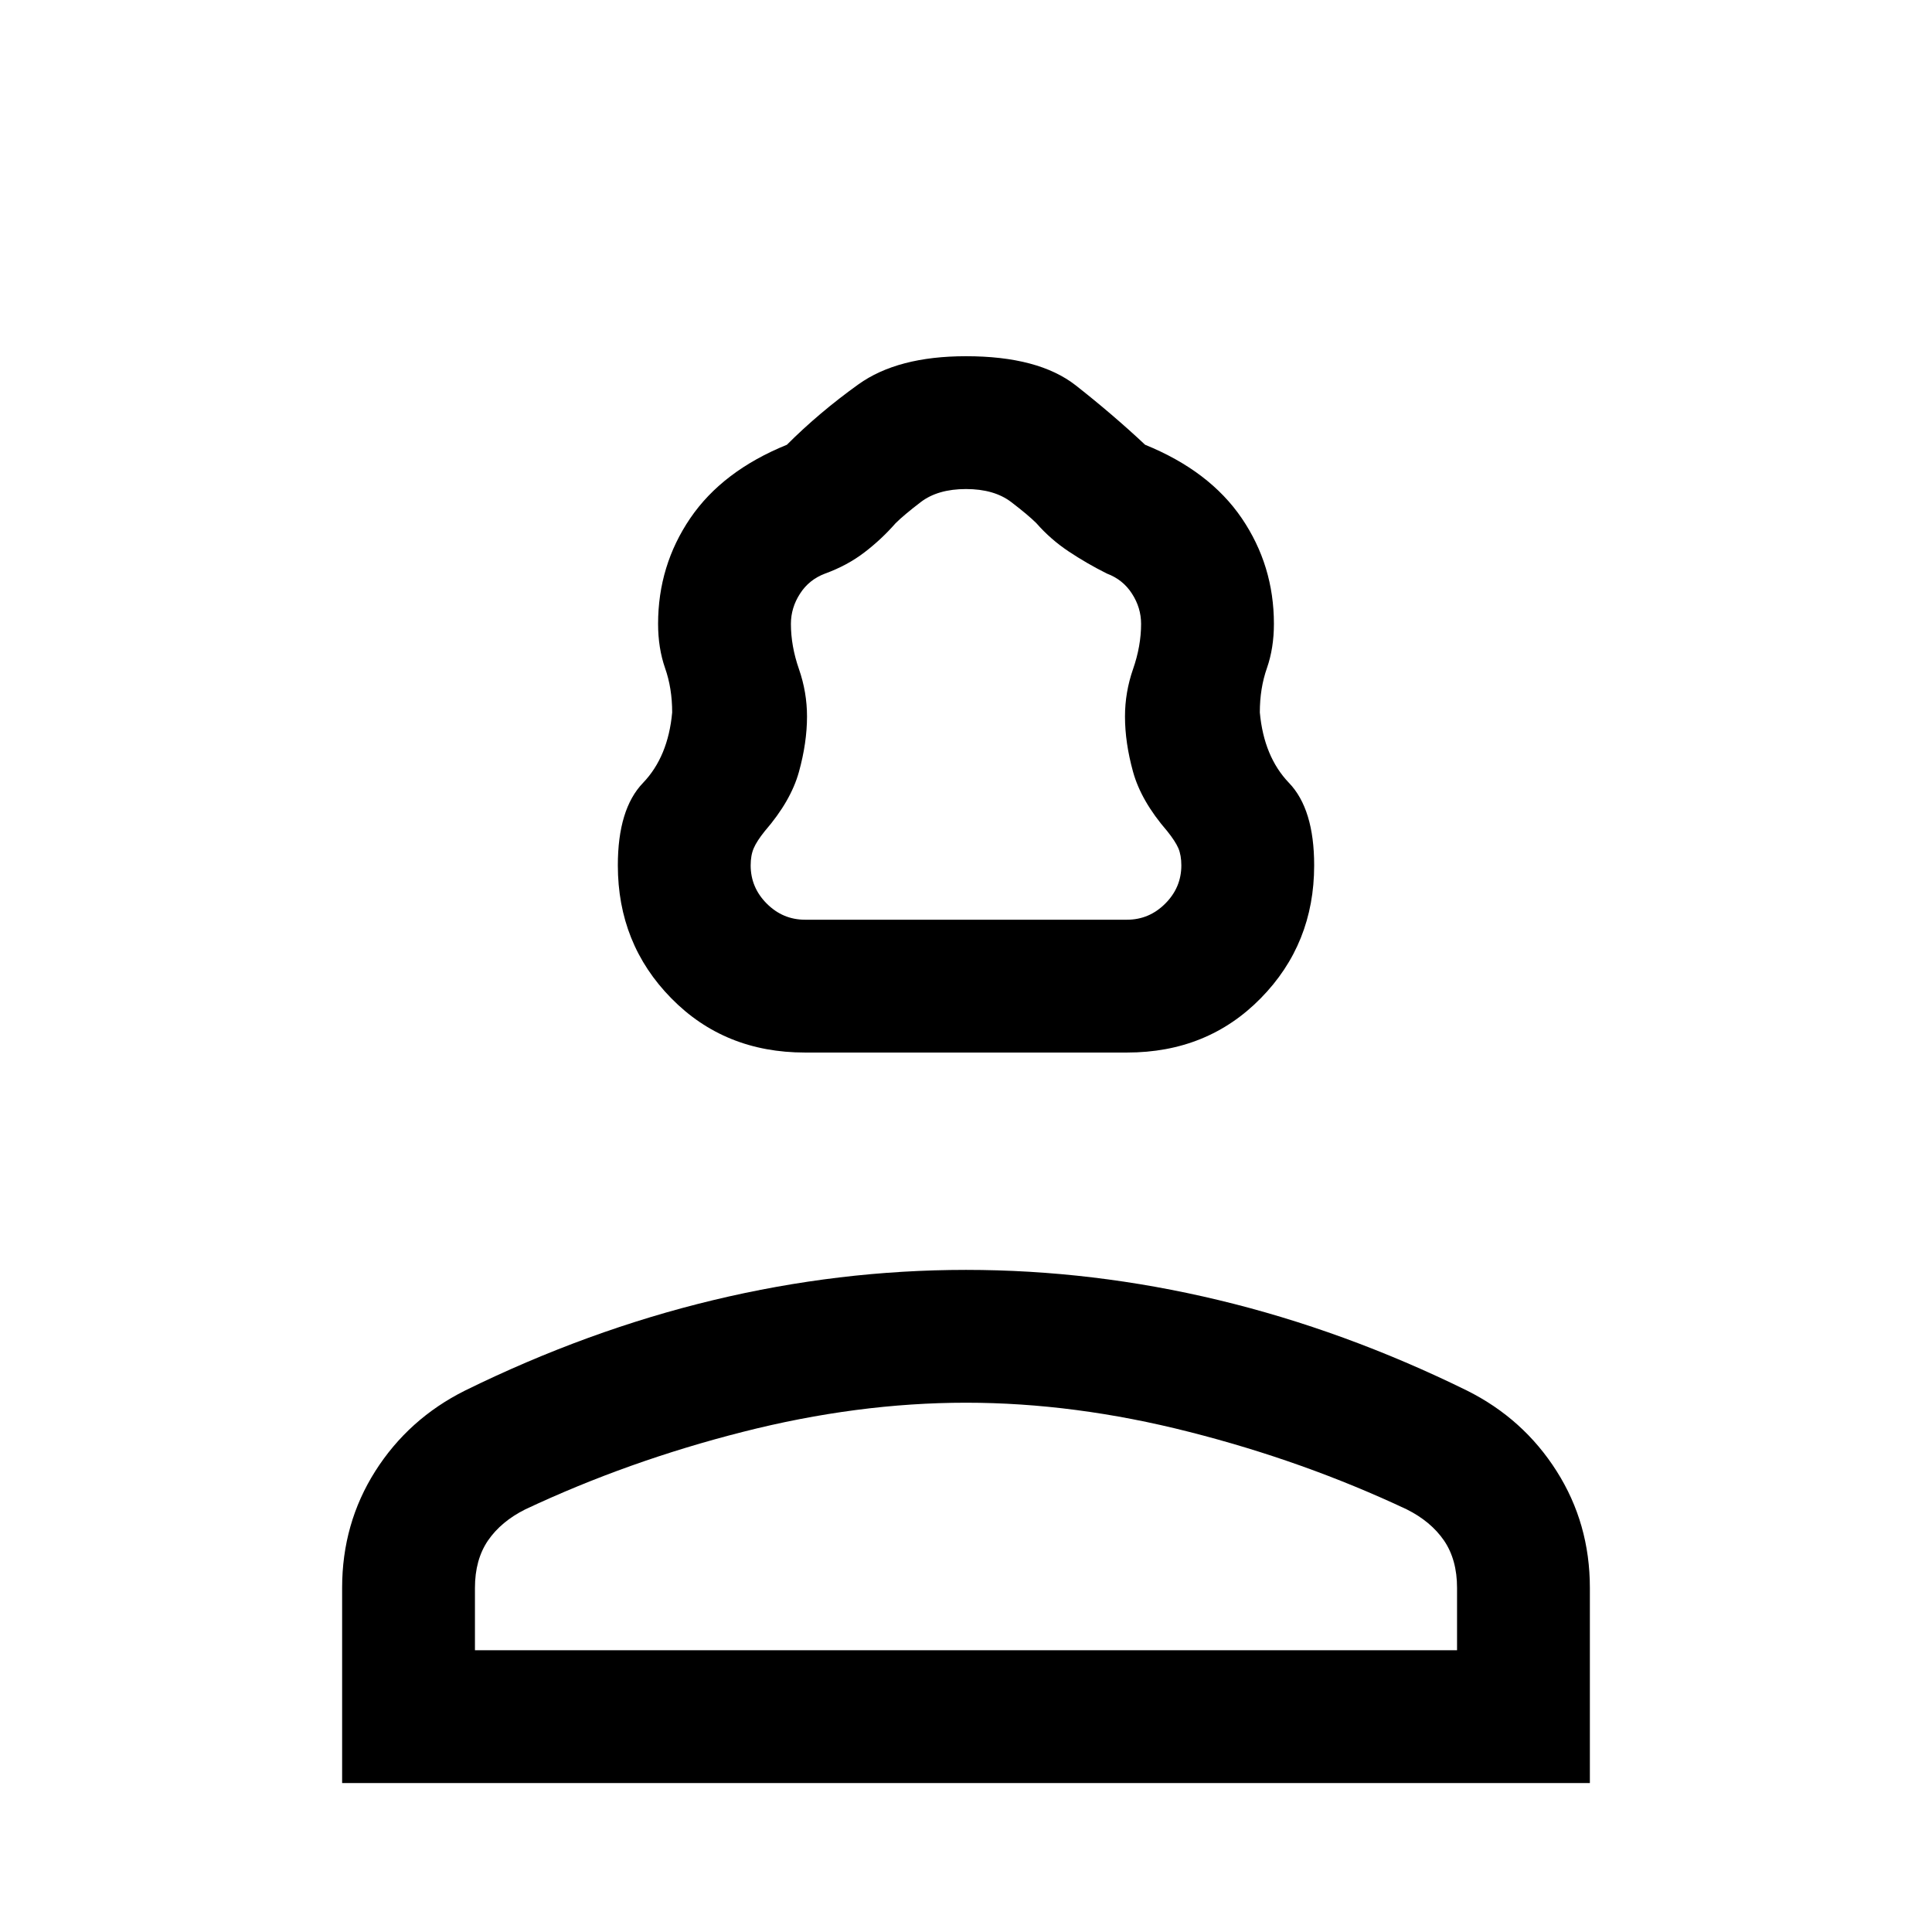 <svg xmlns="http://www.w3.org/2000/svg" height="24" width="24"><path d="M10 13.075q-1 0-1.662-.675-.663-.675-.663-1.65 0-.7.313-1.025.312-.325.362-.875 0-.3-.088-.55-.087-.25-.087-.55 0-.725.4-1.313.4-.587 1.2-.912.4-.4.888-.75.487-.35 1.337-.35.9 0 1.363.362.462.363.862.738.8.325 1.2.912.4.588.4 1.313 0 .3-.087.55-.088.25-.088.55.05.55.362.875.313.325.313 1.025 0 .975-.663 1.65-.662.675-1.662.675Zm0-1.65h4q.275 0 .475-.2.2-.2.2-.475 0-.125-.037-.213-.038-.087-.138-.212-.325-.375-.425-.738-.1-.362-.1-.687 0-.3.1-.588.1-.287.1-.562 0-.2-.113-.375-.112-.175-.312-.25-.25-.125-.475-.275-.225-.15-.4-.35-.1-.1-.313-.263-.212-.162-.562-.162-.35 0-.562.162-.213.163-.313.263-.175.2-.387.362-.213.163-.488.263-.2.075-.312.25-.113.175-.113.375 0 .275.1.562.1.288.1.588 0 .325-.1.687-.1.363-.425.738-.1.125-.137.212-.038.088-.038.213 0 .275.2.475.2.2.475.2ZM4.25 22.15v-2.425q0-.8.412-1.45.413-.65 1.113-1 1.525-.75 3.088-1.125 1.562-.375 3.137-.375t3.137.375q1.563.375 3.088 1.125.7.35 1.112 1 .413.65.413 1.45v2.425ZM5.9 20.5h12.2v-.775q0-.35-.162-.588-.163-.237-.463-.387-1.275-.6-2.7-.962-1.425-.363-2.775-.363-1.35 0-2.775.363-1.425.362-2.7.962-.3.15-.463.387-.162.238-.162.588Zm6.1 0Zm0-9.075Z"/></svg>